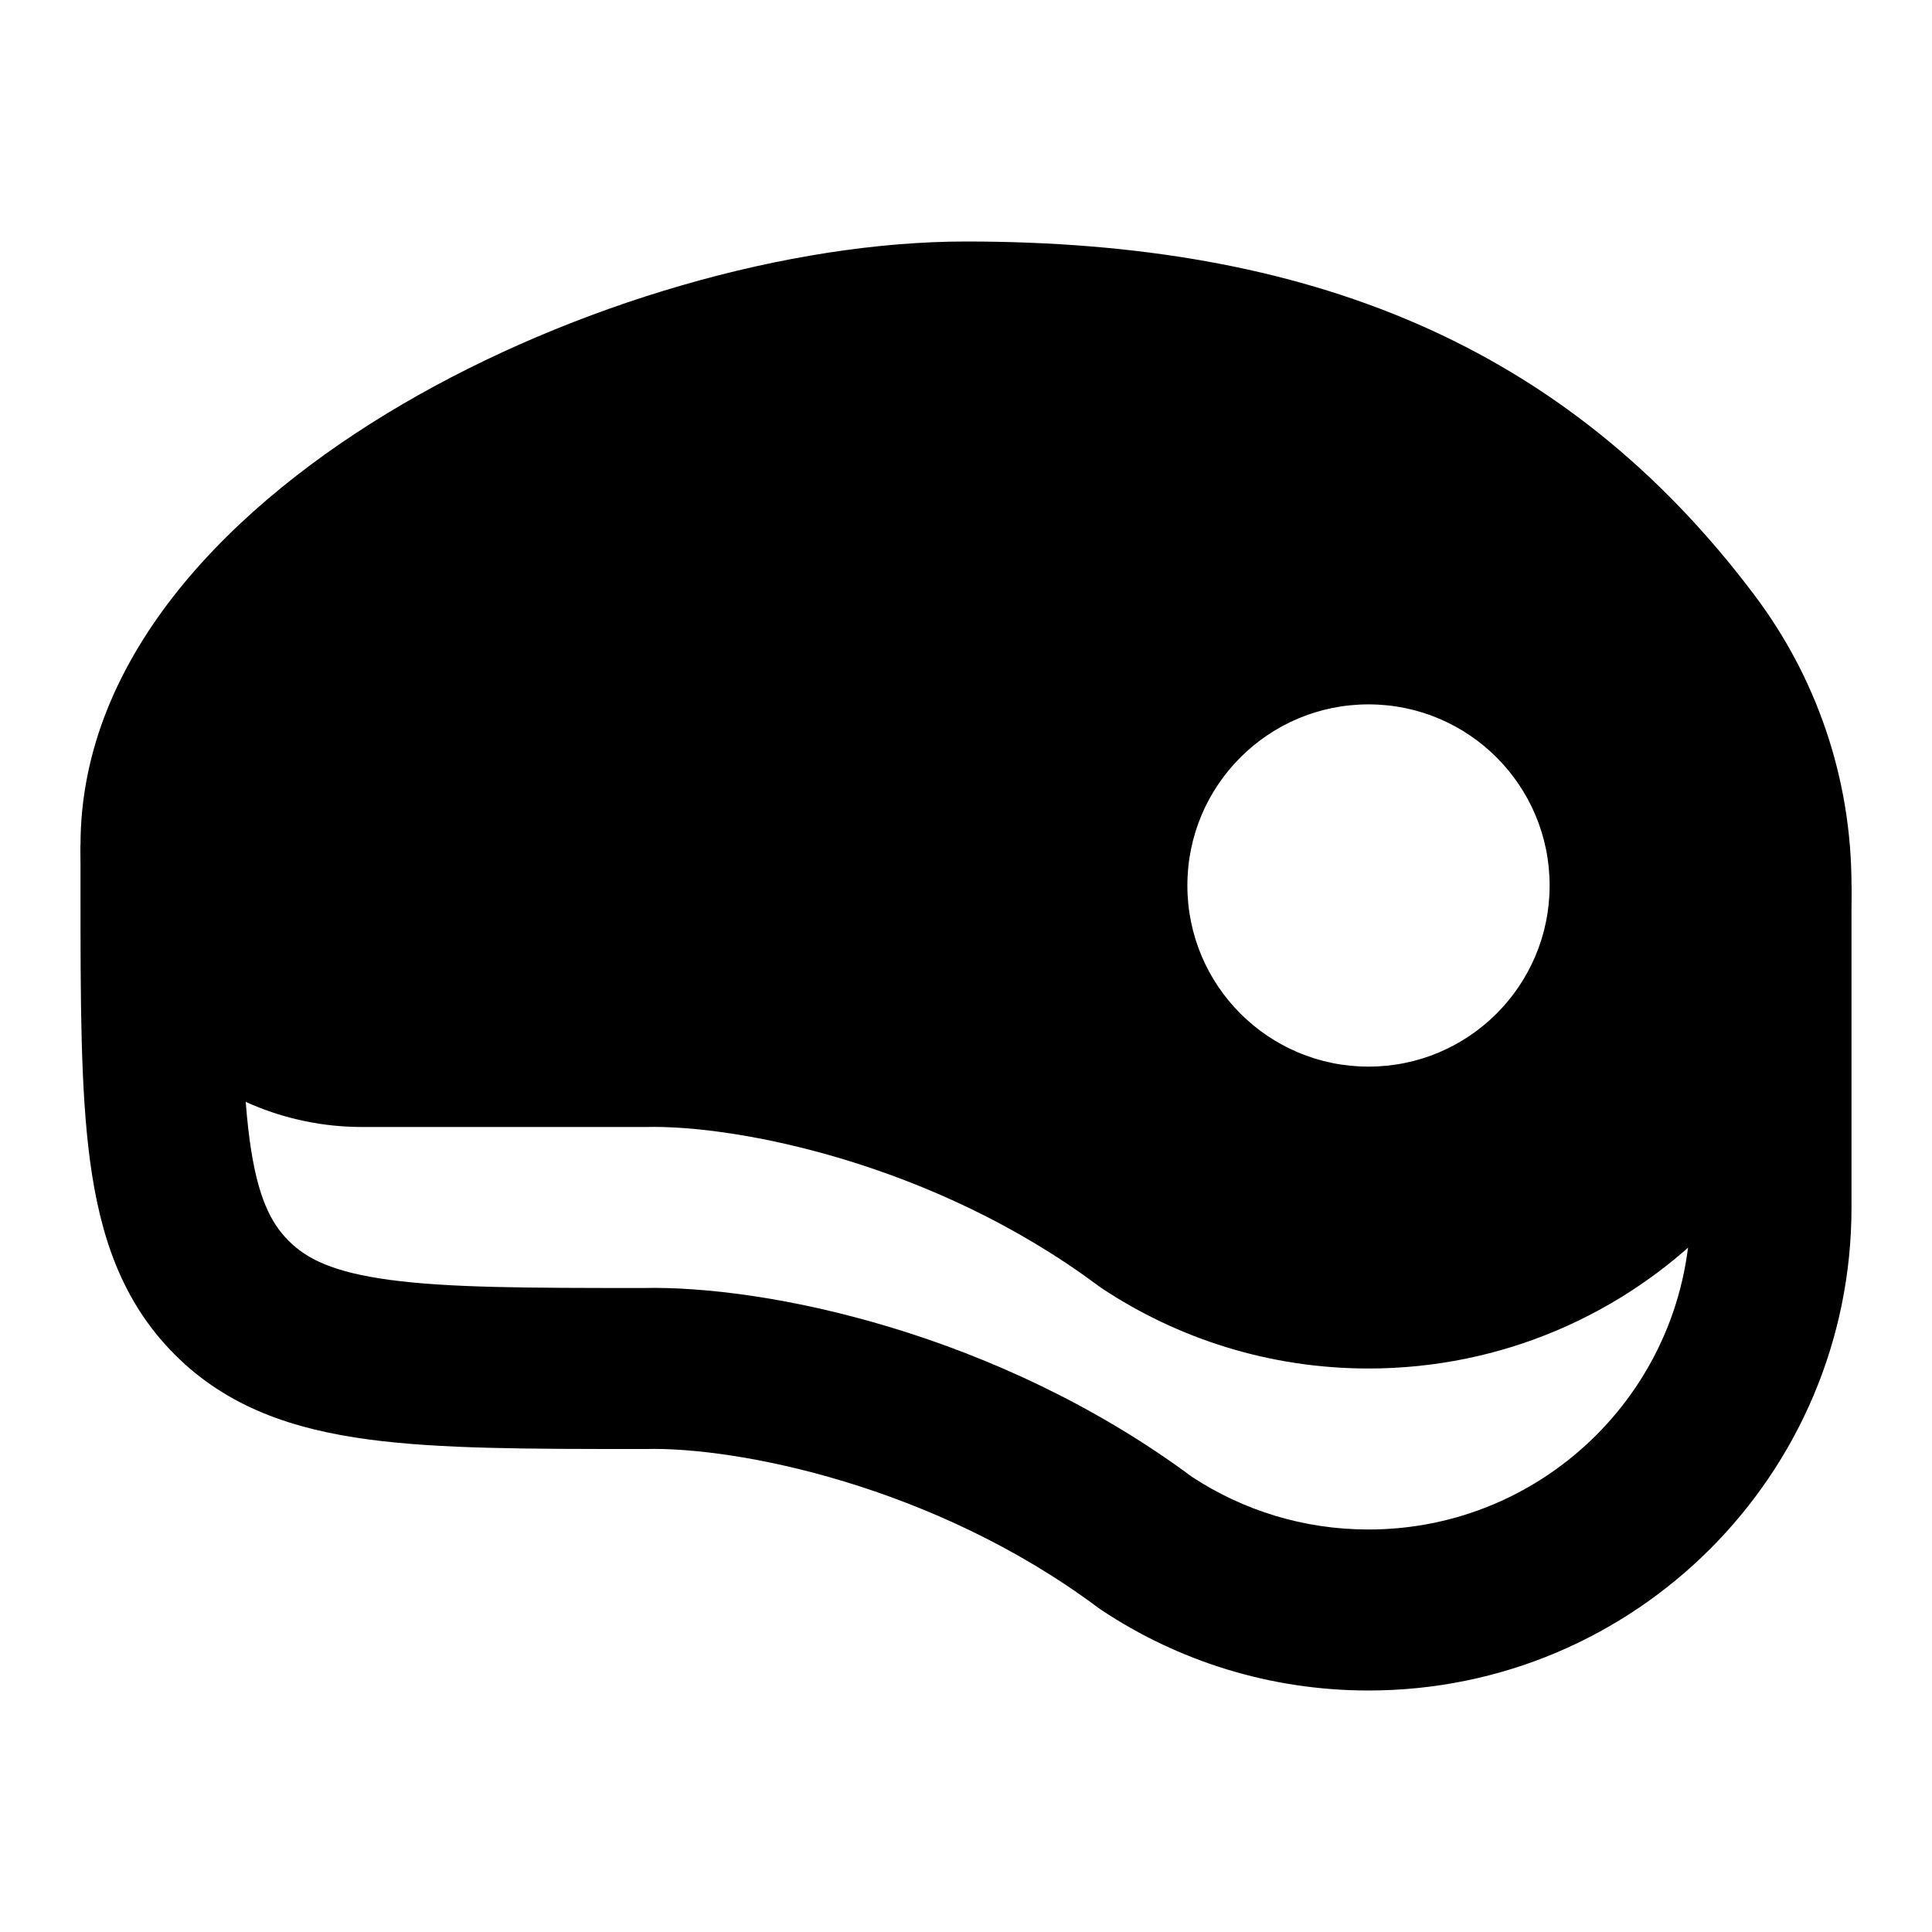 <svg width="24" height="24" viewBox="0 0 24 24" xmlns="http://www.w3.org/2000/svg">
    <path fill-rule="evenodd" clip-rule="evenodd" d="M1 11V10.5H3V11C3 12.443 3.002 13.424 3.101 14.159C3.196 14.865 3.363 15.192 3.586 15.414C3.808 15.637 4.135 15.804 4.841 15.899C5.574 15.998 6.552 16 7.988 16C9.514 15.966 12.391 16.554 14.81 18.348C15.439 18.76 16.19 19 17 19C19.209 19 21 17.209 21 15V11H23V15C23 18.314 20.314 21 17 21C15.775 21 14.633 20.632 13.682 20C13.667 19.99 13.652 19.979 13.638 19.969C11.597 18.447 9.145 17.972 8.025 18C8.016 18 8.008 18 8 18L7.929 18C6.575 18 5.459 18 4.575 17.881C3.647 17.756 2.828 17.485 2.172 16.828C1.515 16.172 1.244 15.353 1.119 14.425C1 13.541 1 12.425 1 11.071C1 11.047 1 11.024 1 11Z"/>
    <path fill-rule="evenodd" clip-rule="evenodd" d="M12 3C9.8 3 7.127 3.776 4.995 5.024C2.921 6.238 1 8.122 1 10.5C1 12.433 2.567 14 4.5 14H8C8.008 14 8.016 14 8.025 14C9.145 13.972 11.597 14.447 13.638 15.969C13.652 15.979 13.667 15.99 13.682 16C14.633 16.632 15.775 17 17 17C20.314 17 23 14.314 23 11C23 9.65 22.553 8.402 21.799 7.399C19.441 4.259 16.232 3 12 3ZM17 8.75C15.757 8.75 14.75 9.757 14.75 11C14.75 12.243 15.757 13.25 17 13.25C18.243 13.25 19.25 12.243 19.25 11C19.25 9.757 18.243 8.75 17 8.75Z"/>
</svg>
